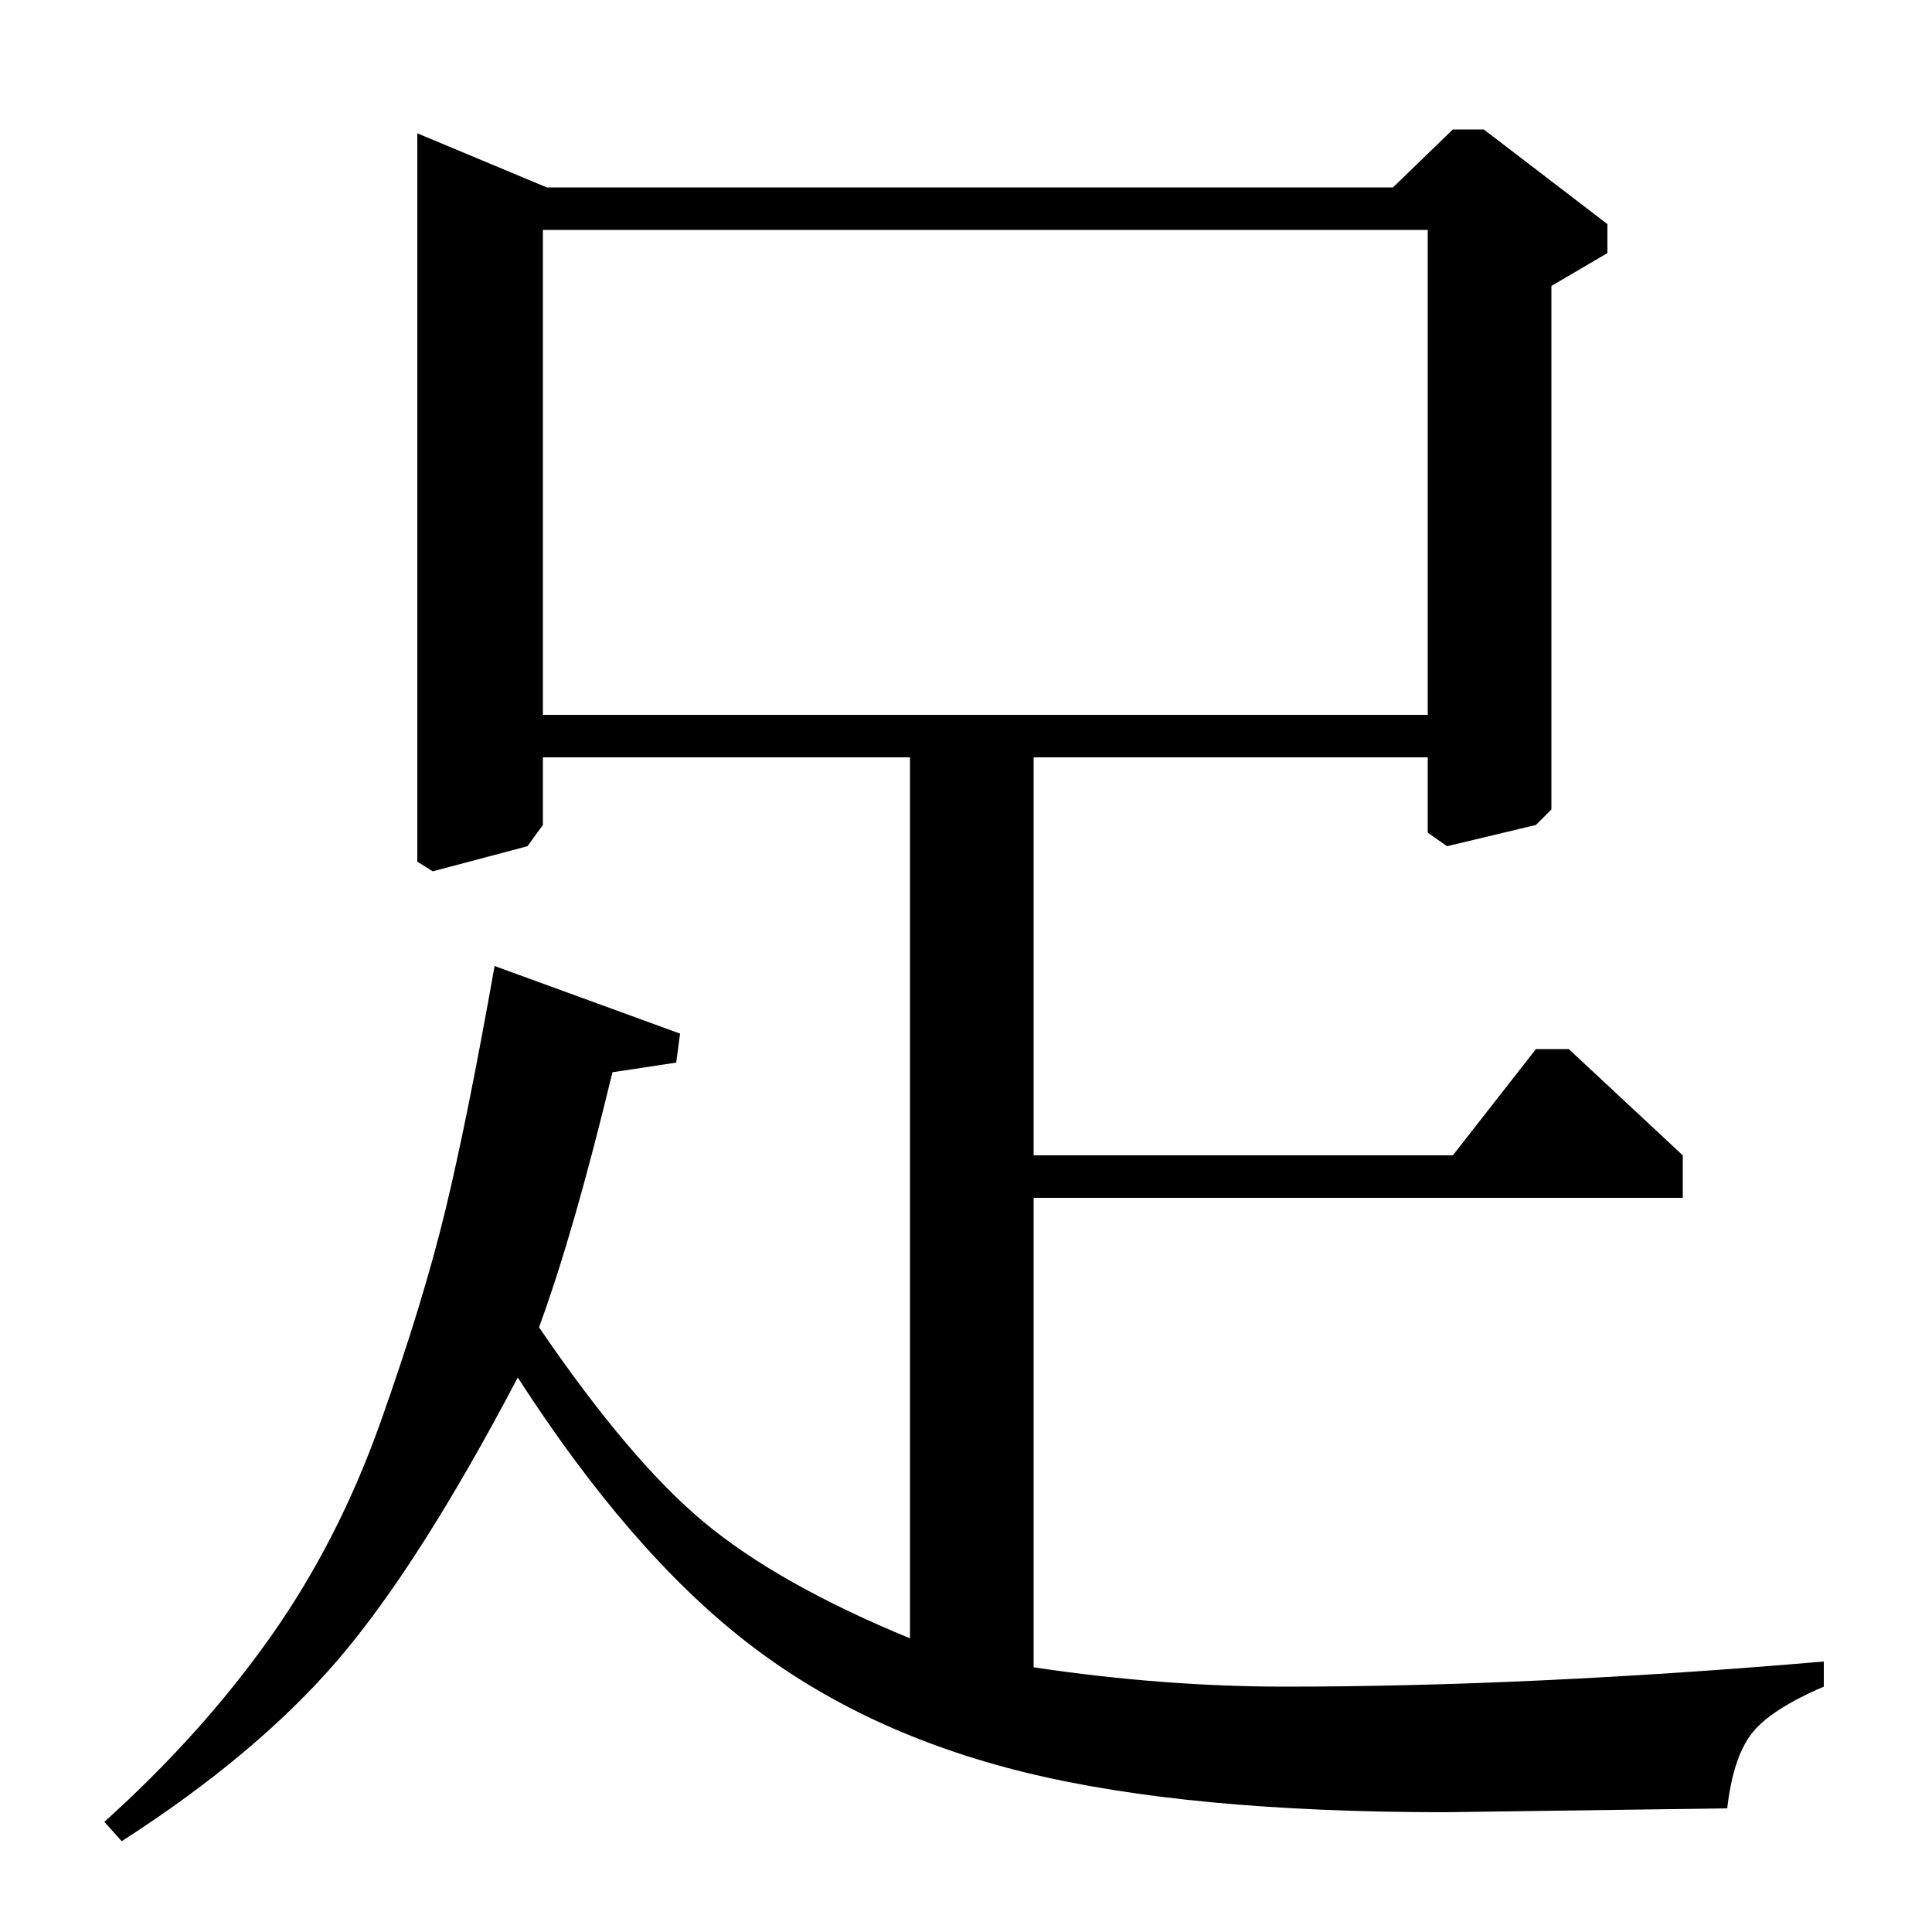 <?xml version="1.0" standalone="no"?>
<!DOCTYPE svg PUBLIC "-//W3C//DTD SVG 1.1//EN" "http://www.w3.org/Graphics/SVG/1.1/DTD/svg11.dtd" >
<svg xmlns="http://www.w3.org/2000/svg" xmlns:xlink="http://www.w3.org/1999/xlink" version="1.1" viewBox="0 -140 1000 1000">
  <g transform="matrix(1 0 0 -1 0 860)">
   <path fill="currentColor"
d="M535 380v-243q67 -10 130 -10q127 0 279 13v-13q-28 -12 -37.5 -24.5t-12.5 -38.5l-146 -2q-133 0 -217 20.5t-144.5 67.5t-118.5 137q-51 -97 -93 -146t-112 -94l-9 10q50 45 85.5 95t57.5 112t33.5 109.5t25.5 126.5l96 -35l-2 -15l-33 -5q-20 -83 -38 -132
q47 -69 85.5 -101t106.5 -60v456h-190v-35l-8 -11l-49 -13l-8 5v377l67 -28h438l31 30h16l64 -49v-15l-29 -17v-271l-8 -8l-46 -11l-10 7v39h-204v-206h217l43 55h17l59 -55v-22h-336zM739 881h-458v-251h458v251z" />
  </g>

</svg>
